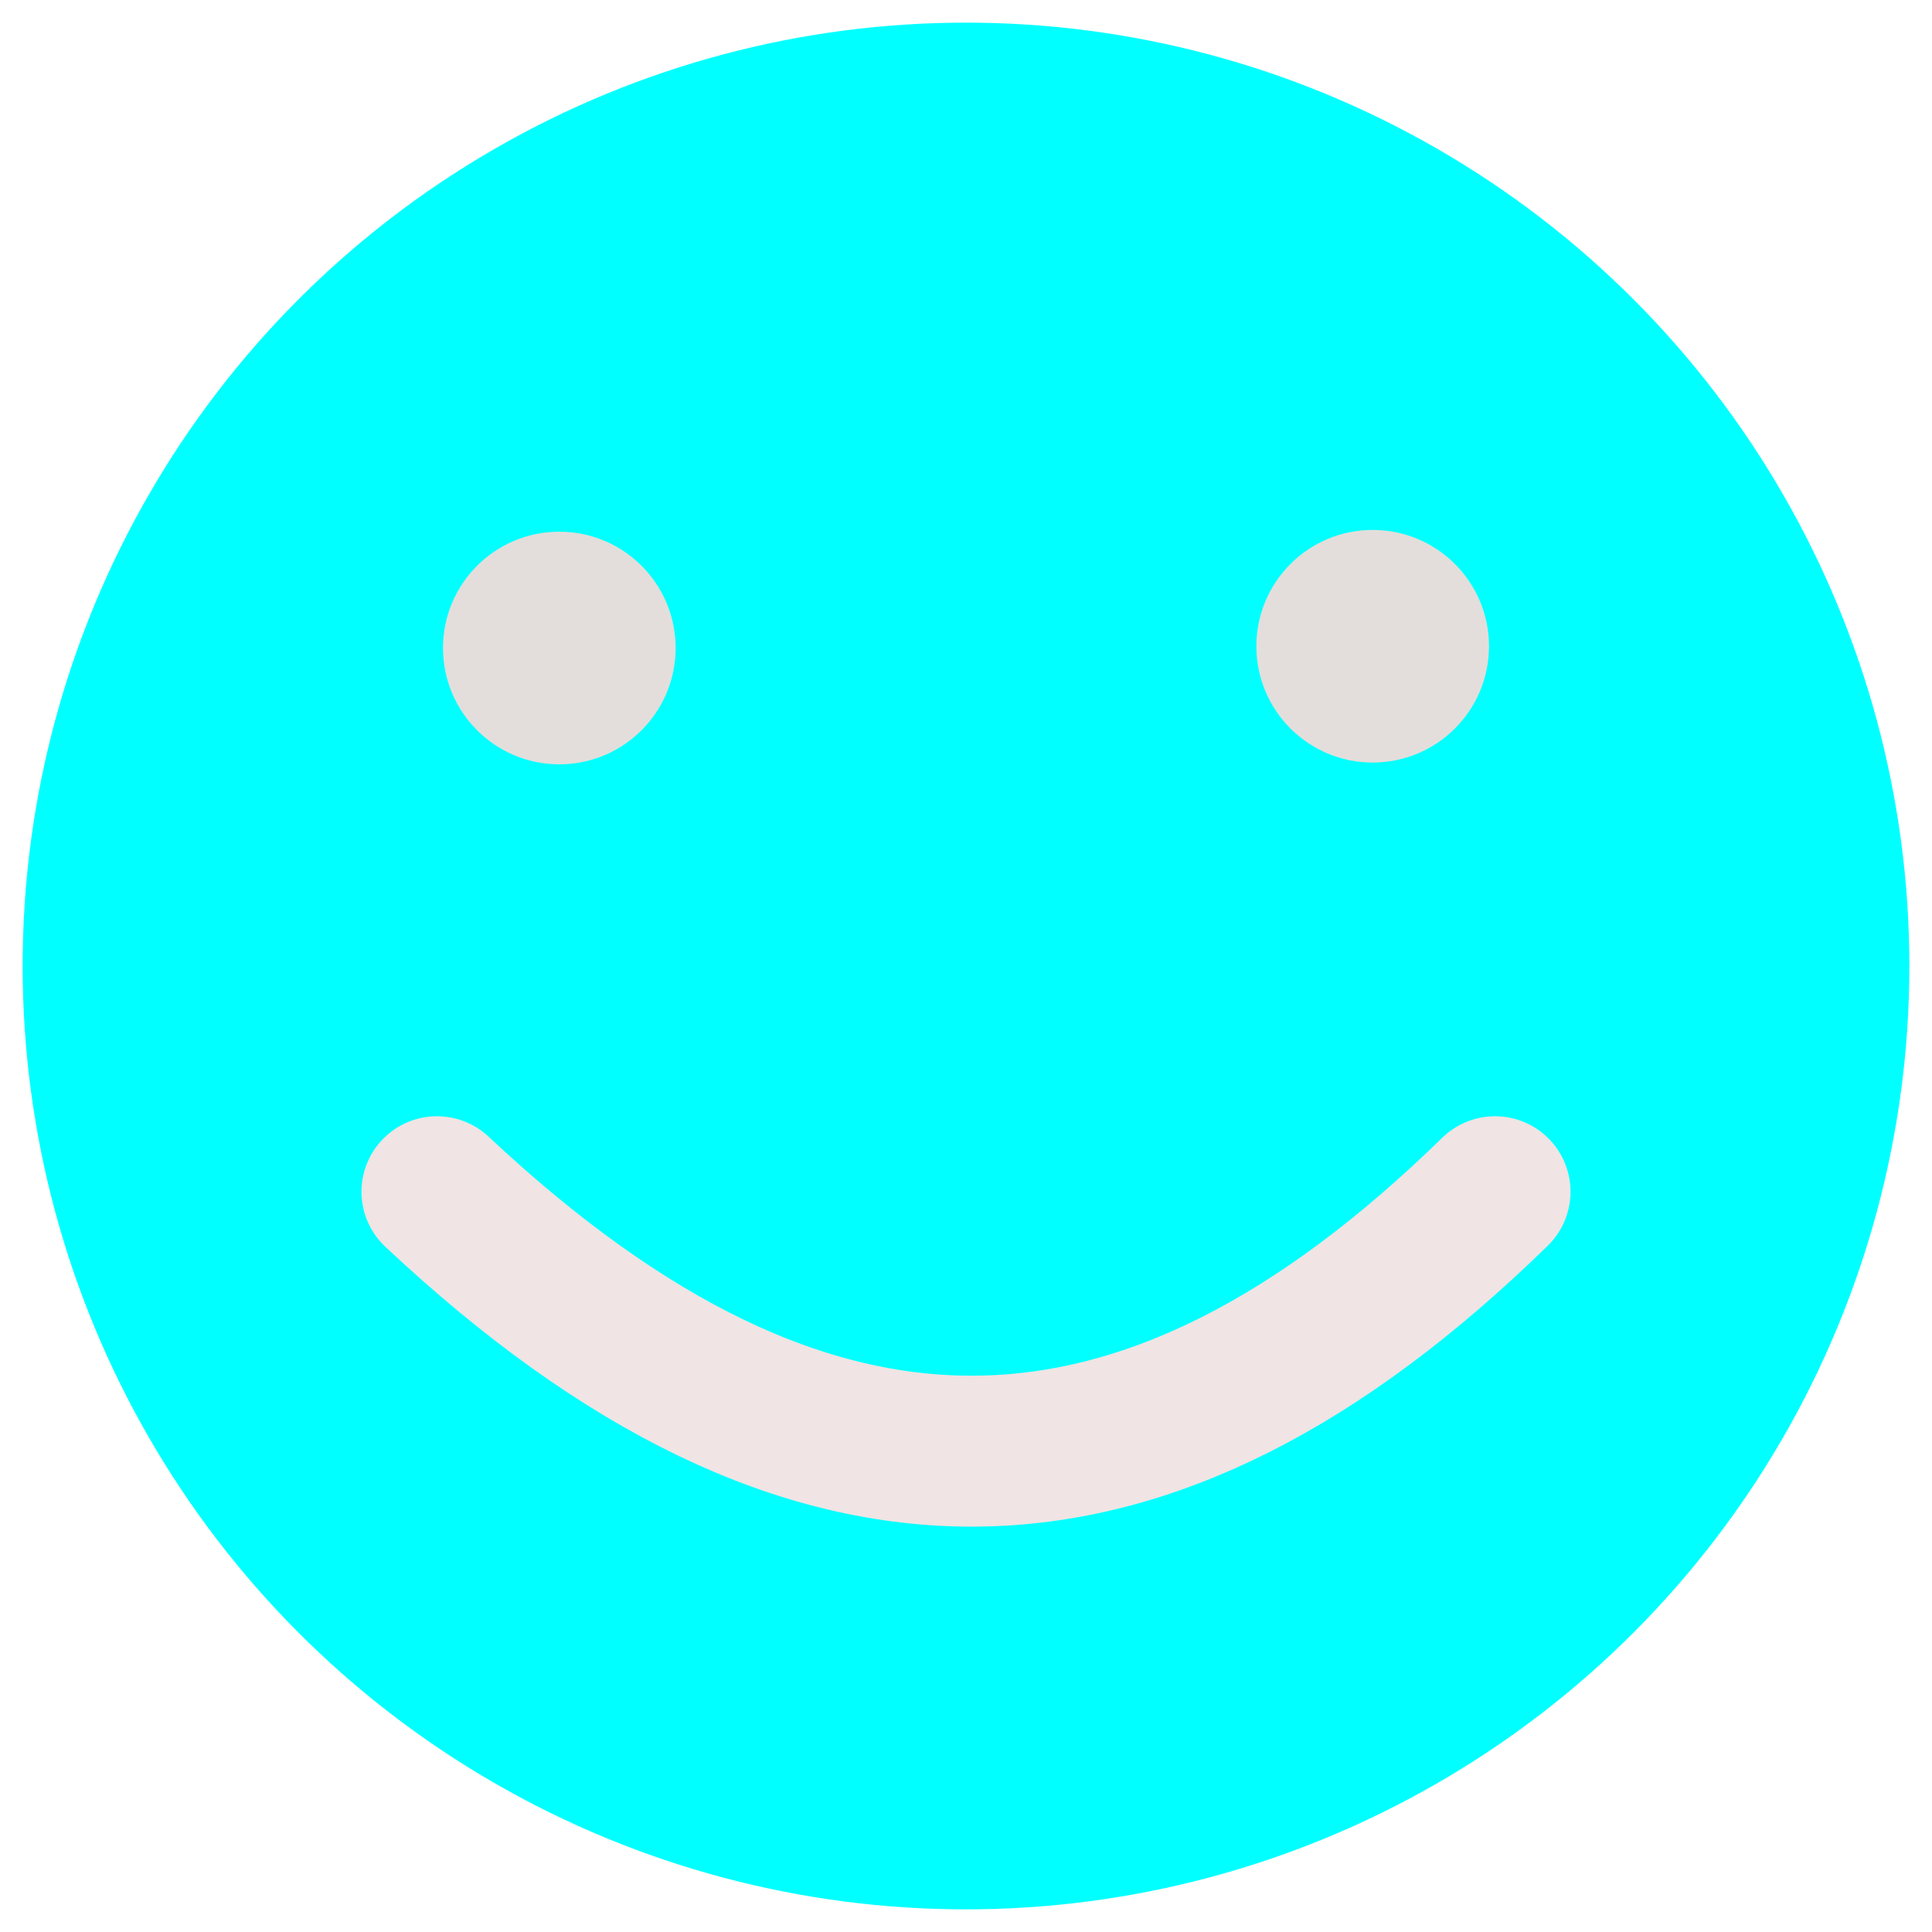 <?xml version="1.0" encoding="UTF-8" standalone="no"?>
<svg
   id="svg2"
   version="1.1"
   width="512"
   height="512"
   sodipodi:docname="default.svg"
   inkscape:export-filename="../../images/flags/default.png"
   inkscape:export-xdpi="48"
   inkscape:export-ydpi="48"
   inkscape:version="1.1.1 (3bf5ae0d25, 2021-09-20, custom)"
   xmlns:inkscape="http://www.inkscape.org/namespaces/inkscape"
   xmlns:sodipodi="http://sodipodi.sourceforge.net/DTD/sodipodi-0.dtd"
   xmlns="http://www.w3.org/2000/svg"
   xmlns:svg="http://www.w3.org/2000/svg">
  <sodipodi:namedview
     id="namedview14"
     pagecolor="#ffffff"
     bordercolor="#666666"
     borderopacity="1.0"
     inkscape:pageshadow="2"
     inkscape:pageopacity="0.0"
     inkscape:pagecheckerboard="0"
     showgrid="false"
     inkscape:zoom="1.4042969"
     inkscape:cx="153.45758"
     inkscape:cy="255.64395"
     inkscape:window-width="2560"
     inkscape:window-height="1403"
     inkscape:window-x="0"
     inkscape:window-y="0"
     inkscape:window-maximized="1"
     inkscape:current-layer="layer_mask" />
  <defs
     id="defs4">
    <clipPath
       clipPathUnits="userSpaceOnUse"
       id="clipPathFlag">
      <rect
         id="clipPathMask"
         width="512"
         height="512"
         x="0"
         y="0"
         rx="0"
         ry="0" />
    </clipPath>
  </defs>
  <g
     id="layer_mask"
     x="0"
     y="0"
     width="512"
     height="512"
     inkscape:groupmode="layer"
     inkscape:label="mask"
     style="display:inline"
     clip-path="url(#clipPathFlag)">
    <circle
       style="fill:#00ffff;stroke-width:2.996;stroke-linecap:round;stroke-linejoin:bevel"
       id="path973"
       cx="256"
       cy="256"
       r="250" />
    <g
       id="g1175"
       transform="translate(7.304)">
      <circle
         style="display:inline;fill:#e3dedb;stroke-width:0.369;stroke-linecap:round;stroke-linejoin:bevel"
         id="path973-3"
         cx="140.92"
         cy="171.73"
         r="30.823" />
      <circle
         style="display:inline;fill:#e3dedb;stroke-width:0.369;stroke-linecap:round;stroke-linejoin:bevel"
         id="path973-3-6"
         cx="356.472"
         cy="171.261"
         r="30.823" />
    </g>
    <path
       style="fill:none;stroke:#f0e4e4;stroke-width:40;stroke-linecap:round;stroke-linejoin:bevel;stroke-miterlimit:4;stroke-dasharray:none;stroke-opacity:1;paint-order:stroke fill markers"
       d="m 396.2,315.818 c -92.379,90.172 -181.065,93.171 -280.401,0"
       id="path1214"
       sodipodi:nodetypes="cc" />
  </g>
</svg>
